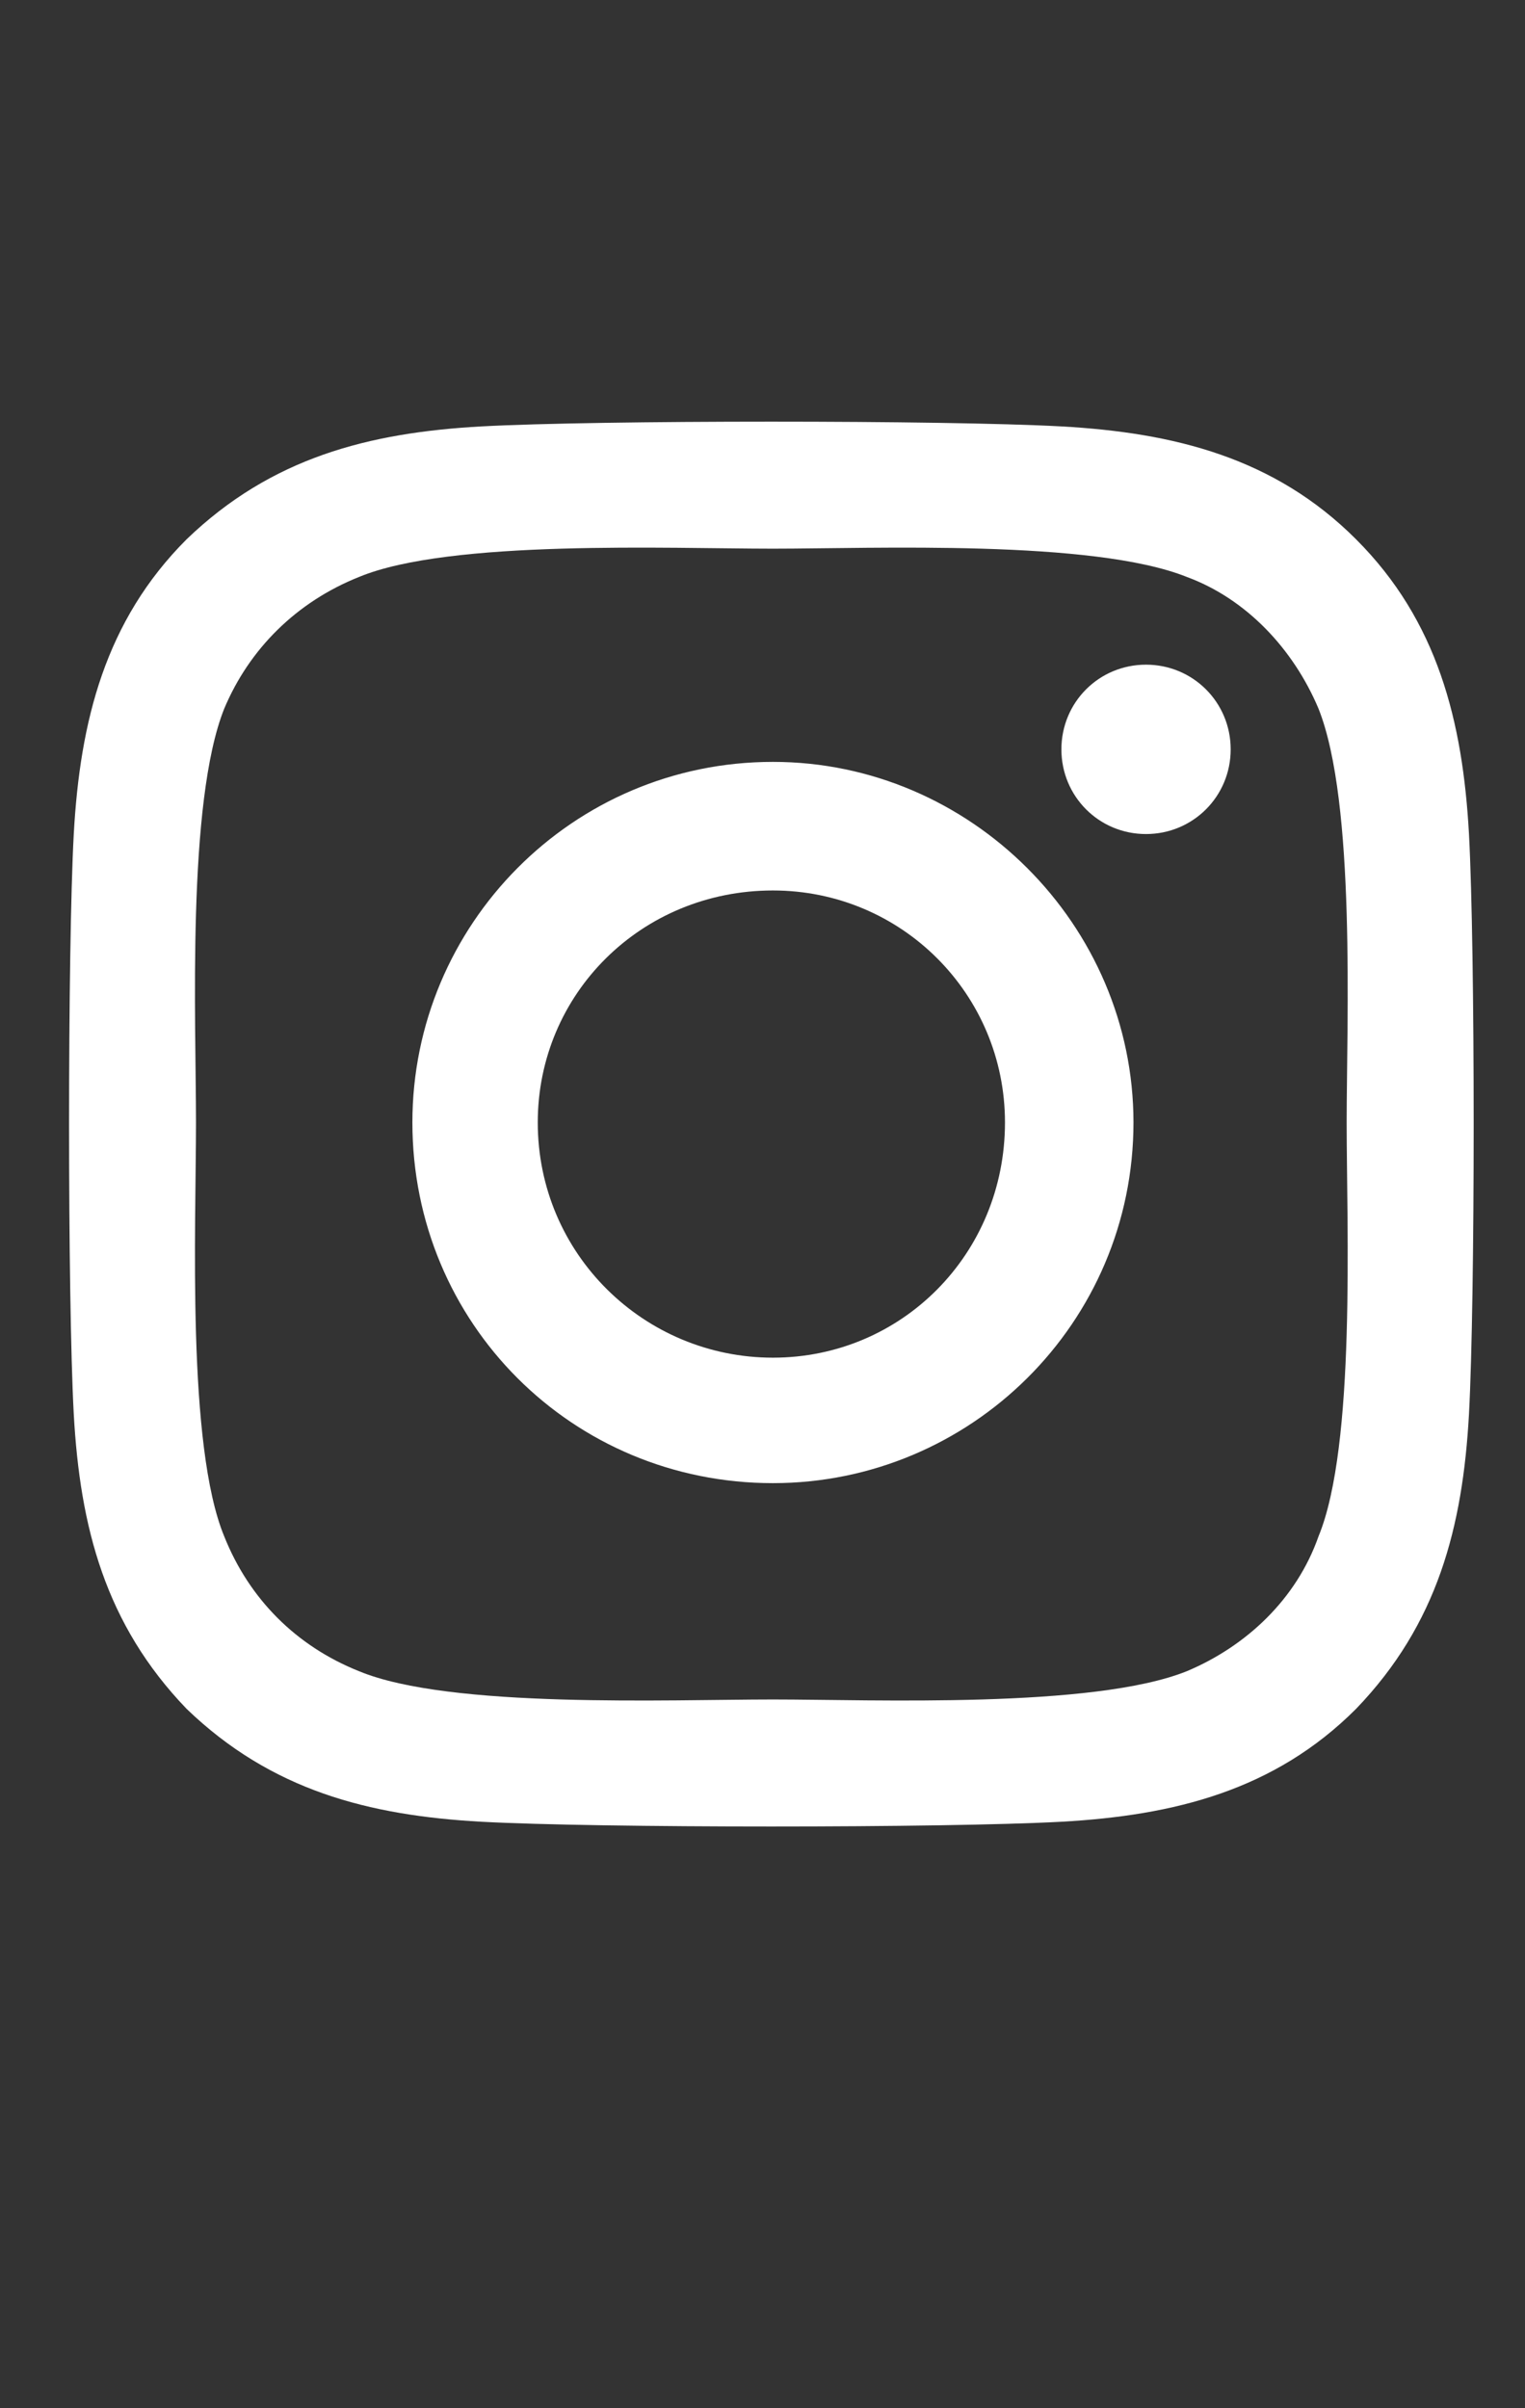 <svg width="19" height="30" viewBox="0 0 19 30" fill="none" xmlns="http://www.w3.org/2000/svg">
<rect x="0" y="0" width="19" height="30" fill="#333333" stroke="none"/>
<path d="M9.63 9.491C12.091 9.491 14.122 11.523 14.122 13.983C14.122 16.483 12.091 18.476 9.63 18.476C7.13 18.476 5.138 16.483 5.138 13.983C5.138 11.523 7.13 9.491 9.63 9.491ZM9.63 16.913C11.231 16.913 12.521 15.624 12.521 13.983C12.521 12.382 11.231 11.093 9.63 11.093C7.989 11.093 6.7 12.382 6.7 13.983C6.7 15.624 8.028 16.913 9.63 16.913ZM15.333 9.335C15.333 9.921 14.864 10.39 14.278 10.39C13.692 10.39 13.224 9.921 13.224 9.335C13.224 8.749 13.692 8.28 14.278 8.28C14.864 8.28 15.333 8.749 15.333 9.335ZM18.302 10.39C18.38 11.835 18.38 16.171 18.302 17.616C18.224 19.023 17.911 20.233 16.895 21.288C15.88 22.304 14.63 22.616 13.224 22.694C11.778 22.773 7.442 22.773 5.997 22.694C4.591 22.616 3.38 22.304 2.325 21.288C1.31 20.233 0.997 19.023 0.919 17.616C0.841 16.171 0.841 11.835 0.919 10.39C0.997 8.983 1.31 7.733 2.325 6.718C3.38 5.702 4.591 5.39 5.997 5.312C7.442 5.233 11.778 5.233 13.224 5.312C14.63 5.39 15.88 5.702 16.895 6.718C17.911 7.733 18.224 8.983 18.302 10.39ZM16.427 19.14C16.895 18.007 16.778 15.273 16.778 13.983C16.778 12.733 16.895 9.999 16.427 8.827C16.114 8.085 15.528 7.46 14.786 7.187C13.614 6.718 10.88 6.835 9.63 6.835C8.341 6.835 5.606 6.718 4.474 7.187C3.692 7.499 3.106 8.085 2.794 8.827C2.325 9.999 2.442 12.733 2.442 13.983C2.442 15.273 2.325 18.007 2.794 19.14C3.106 19.921 3.692 20.507 4.474 20.819C5.606 21.288 8.341 21.171 9.63 21.171C10.88 21.171 13.614 21.288 14.786 20.819C15.528 20.507 16.153 19.921 16.427 19.14Z" fill="white"/>
</svg>
